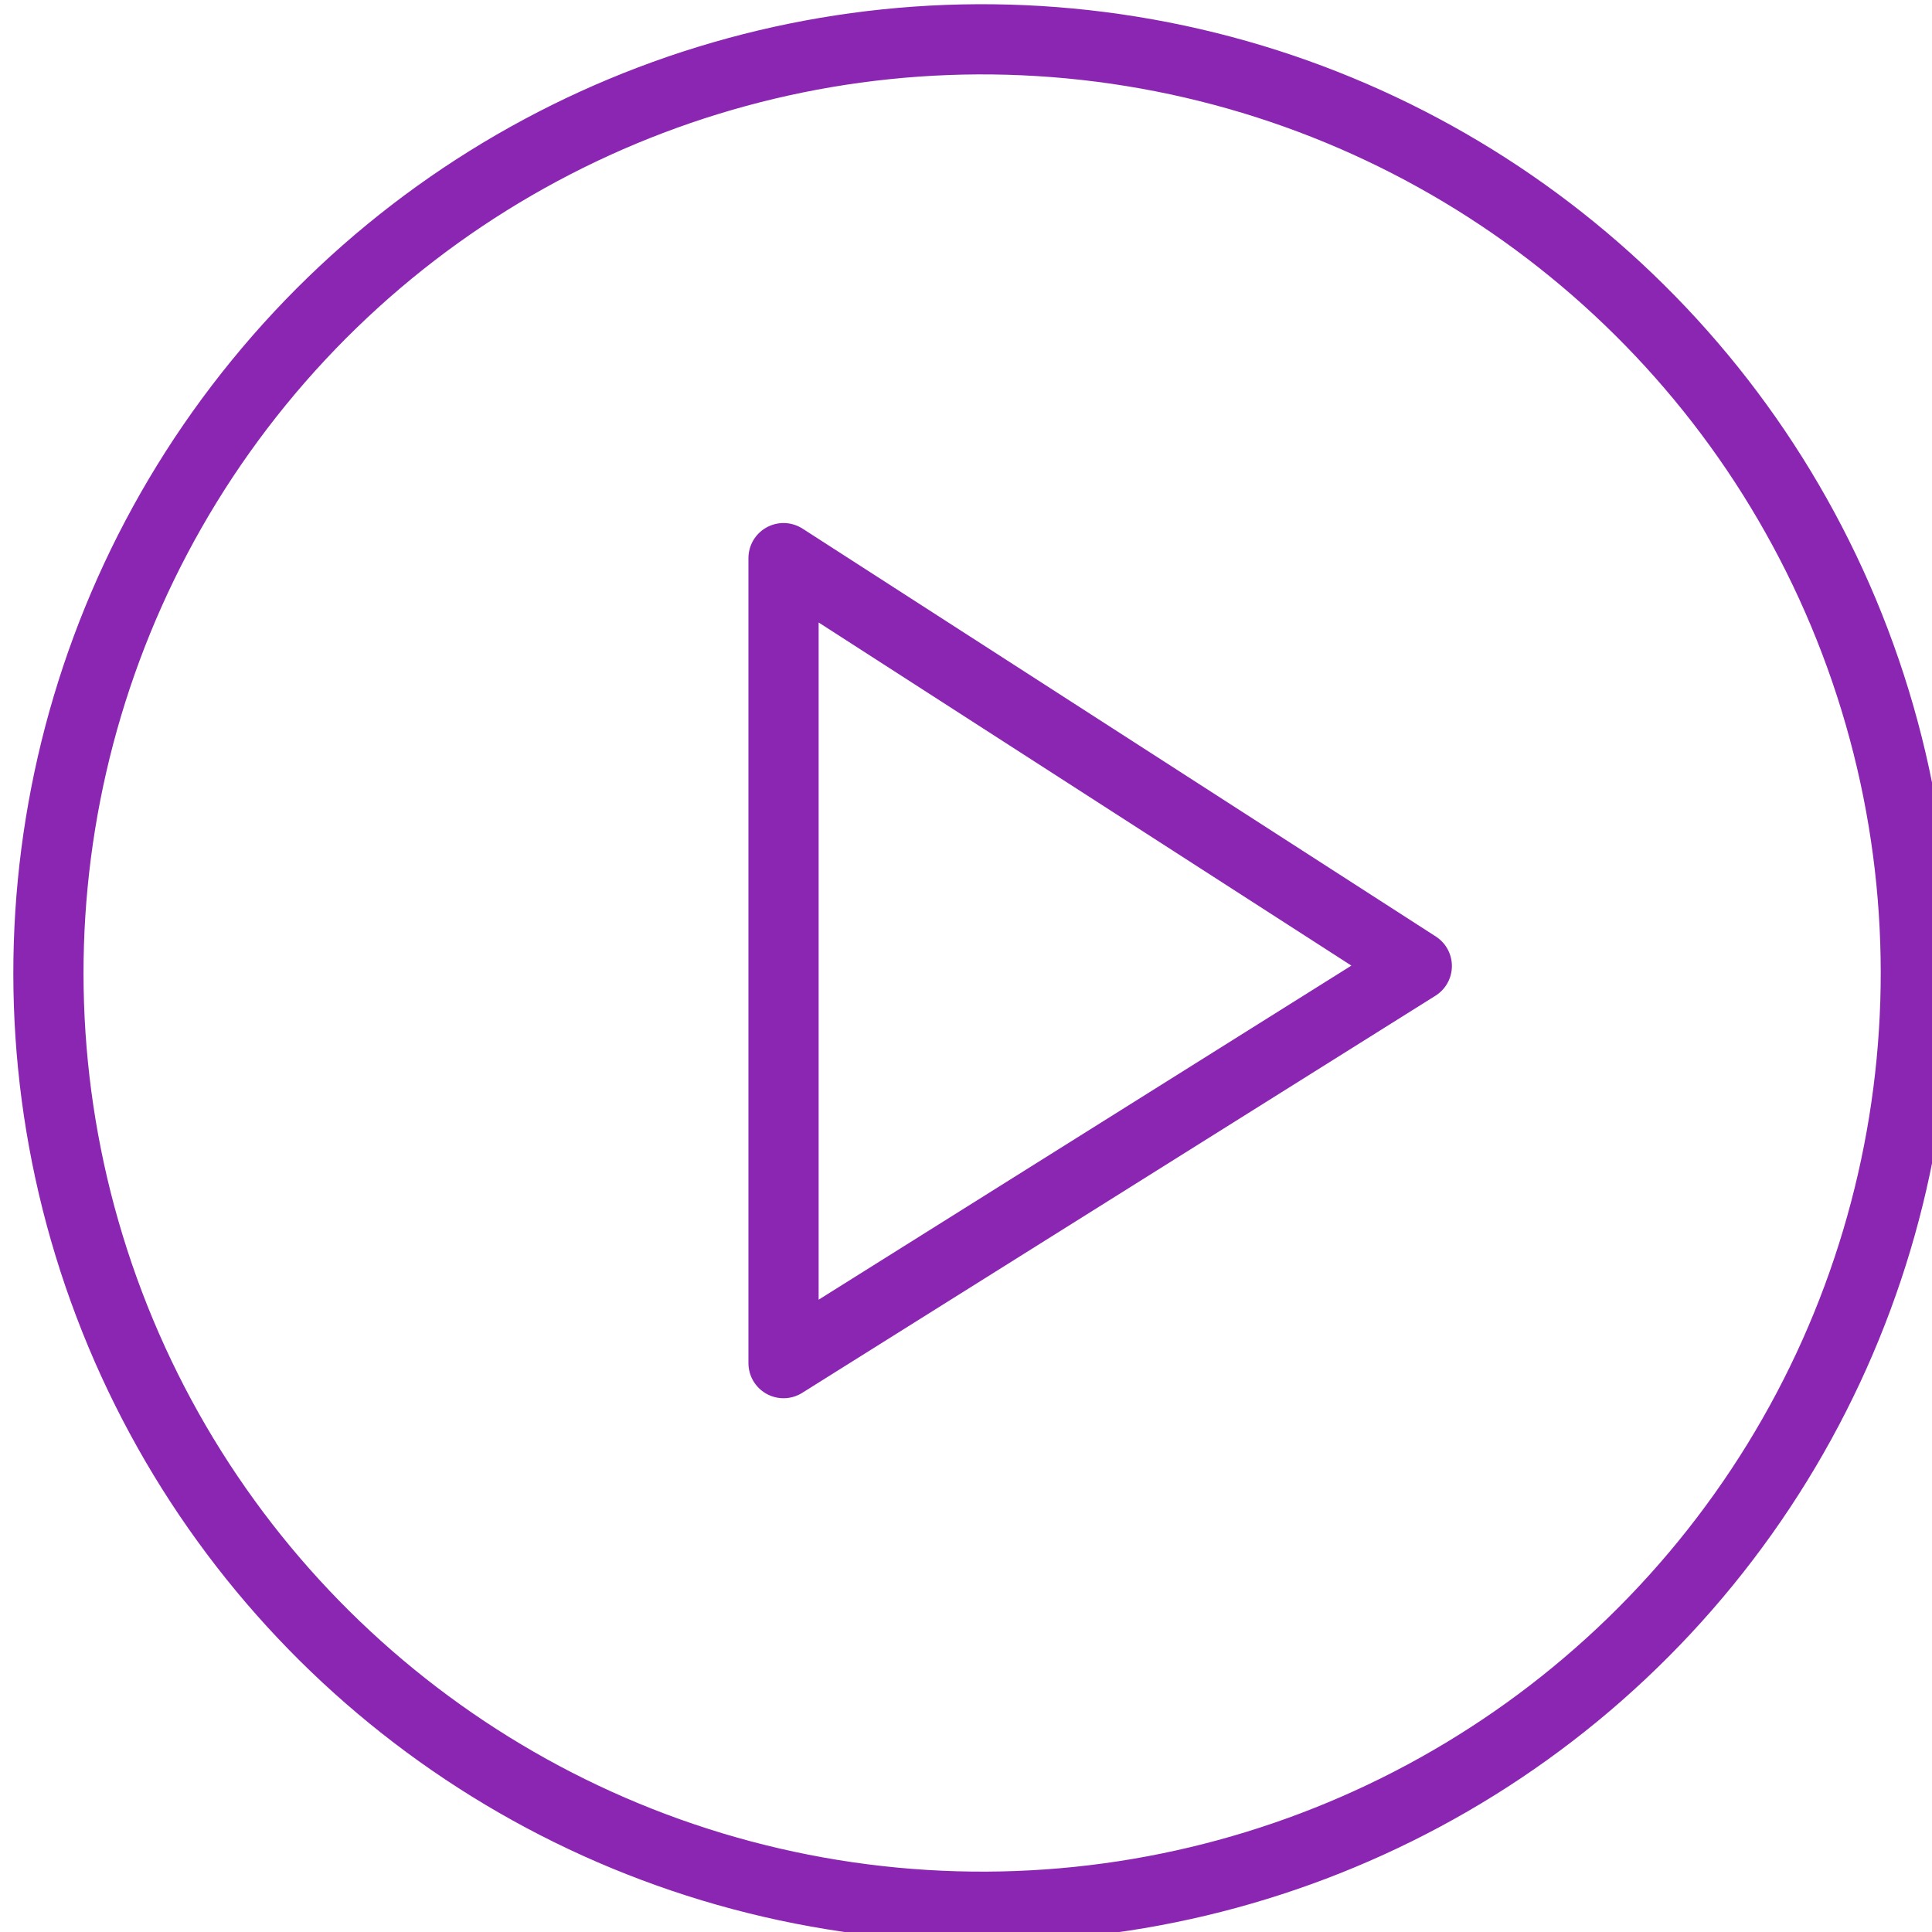 <?xml version="1.0" encoding="utf-8"?>
<!-- Generator: Adobe Illustrator 22.0.1, SVG Export Plug-In . SVG Version: 6.00 Build 0)  -->
<svg version="1.1" id="Layer_1" xmlns="http://www.w3.org/2000/svg" xmlns:xlink="http://www.w3.org/1999/xlink" x="0px" y="0px"
	 width="18px" height="18px" viewBox="394.7 309.9 18 18" style="enable-background:new 394.7 309.9 18 18;" xml:space="preserve">
<style type="text/css">
	.st0{fill:none;stroke:#8B26B2;stroke-width:0.654;stroke-linecap:round;stroke-linejoin:round;stroke-miterlimit:10;}
</style>
<ellipse transform="matrix(0.16 -0.987 0.987 0.16 24.488 666.492)" class="st0" cx="403.8" cy="318.9" rx="8.7" ry="8.7"/>
<polygon class="st0" points="407.9,318.9 402,322.6 402,315.1 "/>
</svg>
